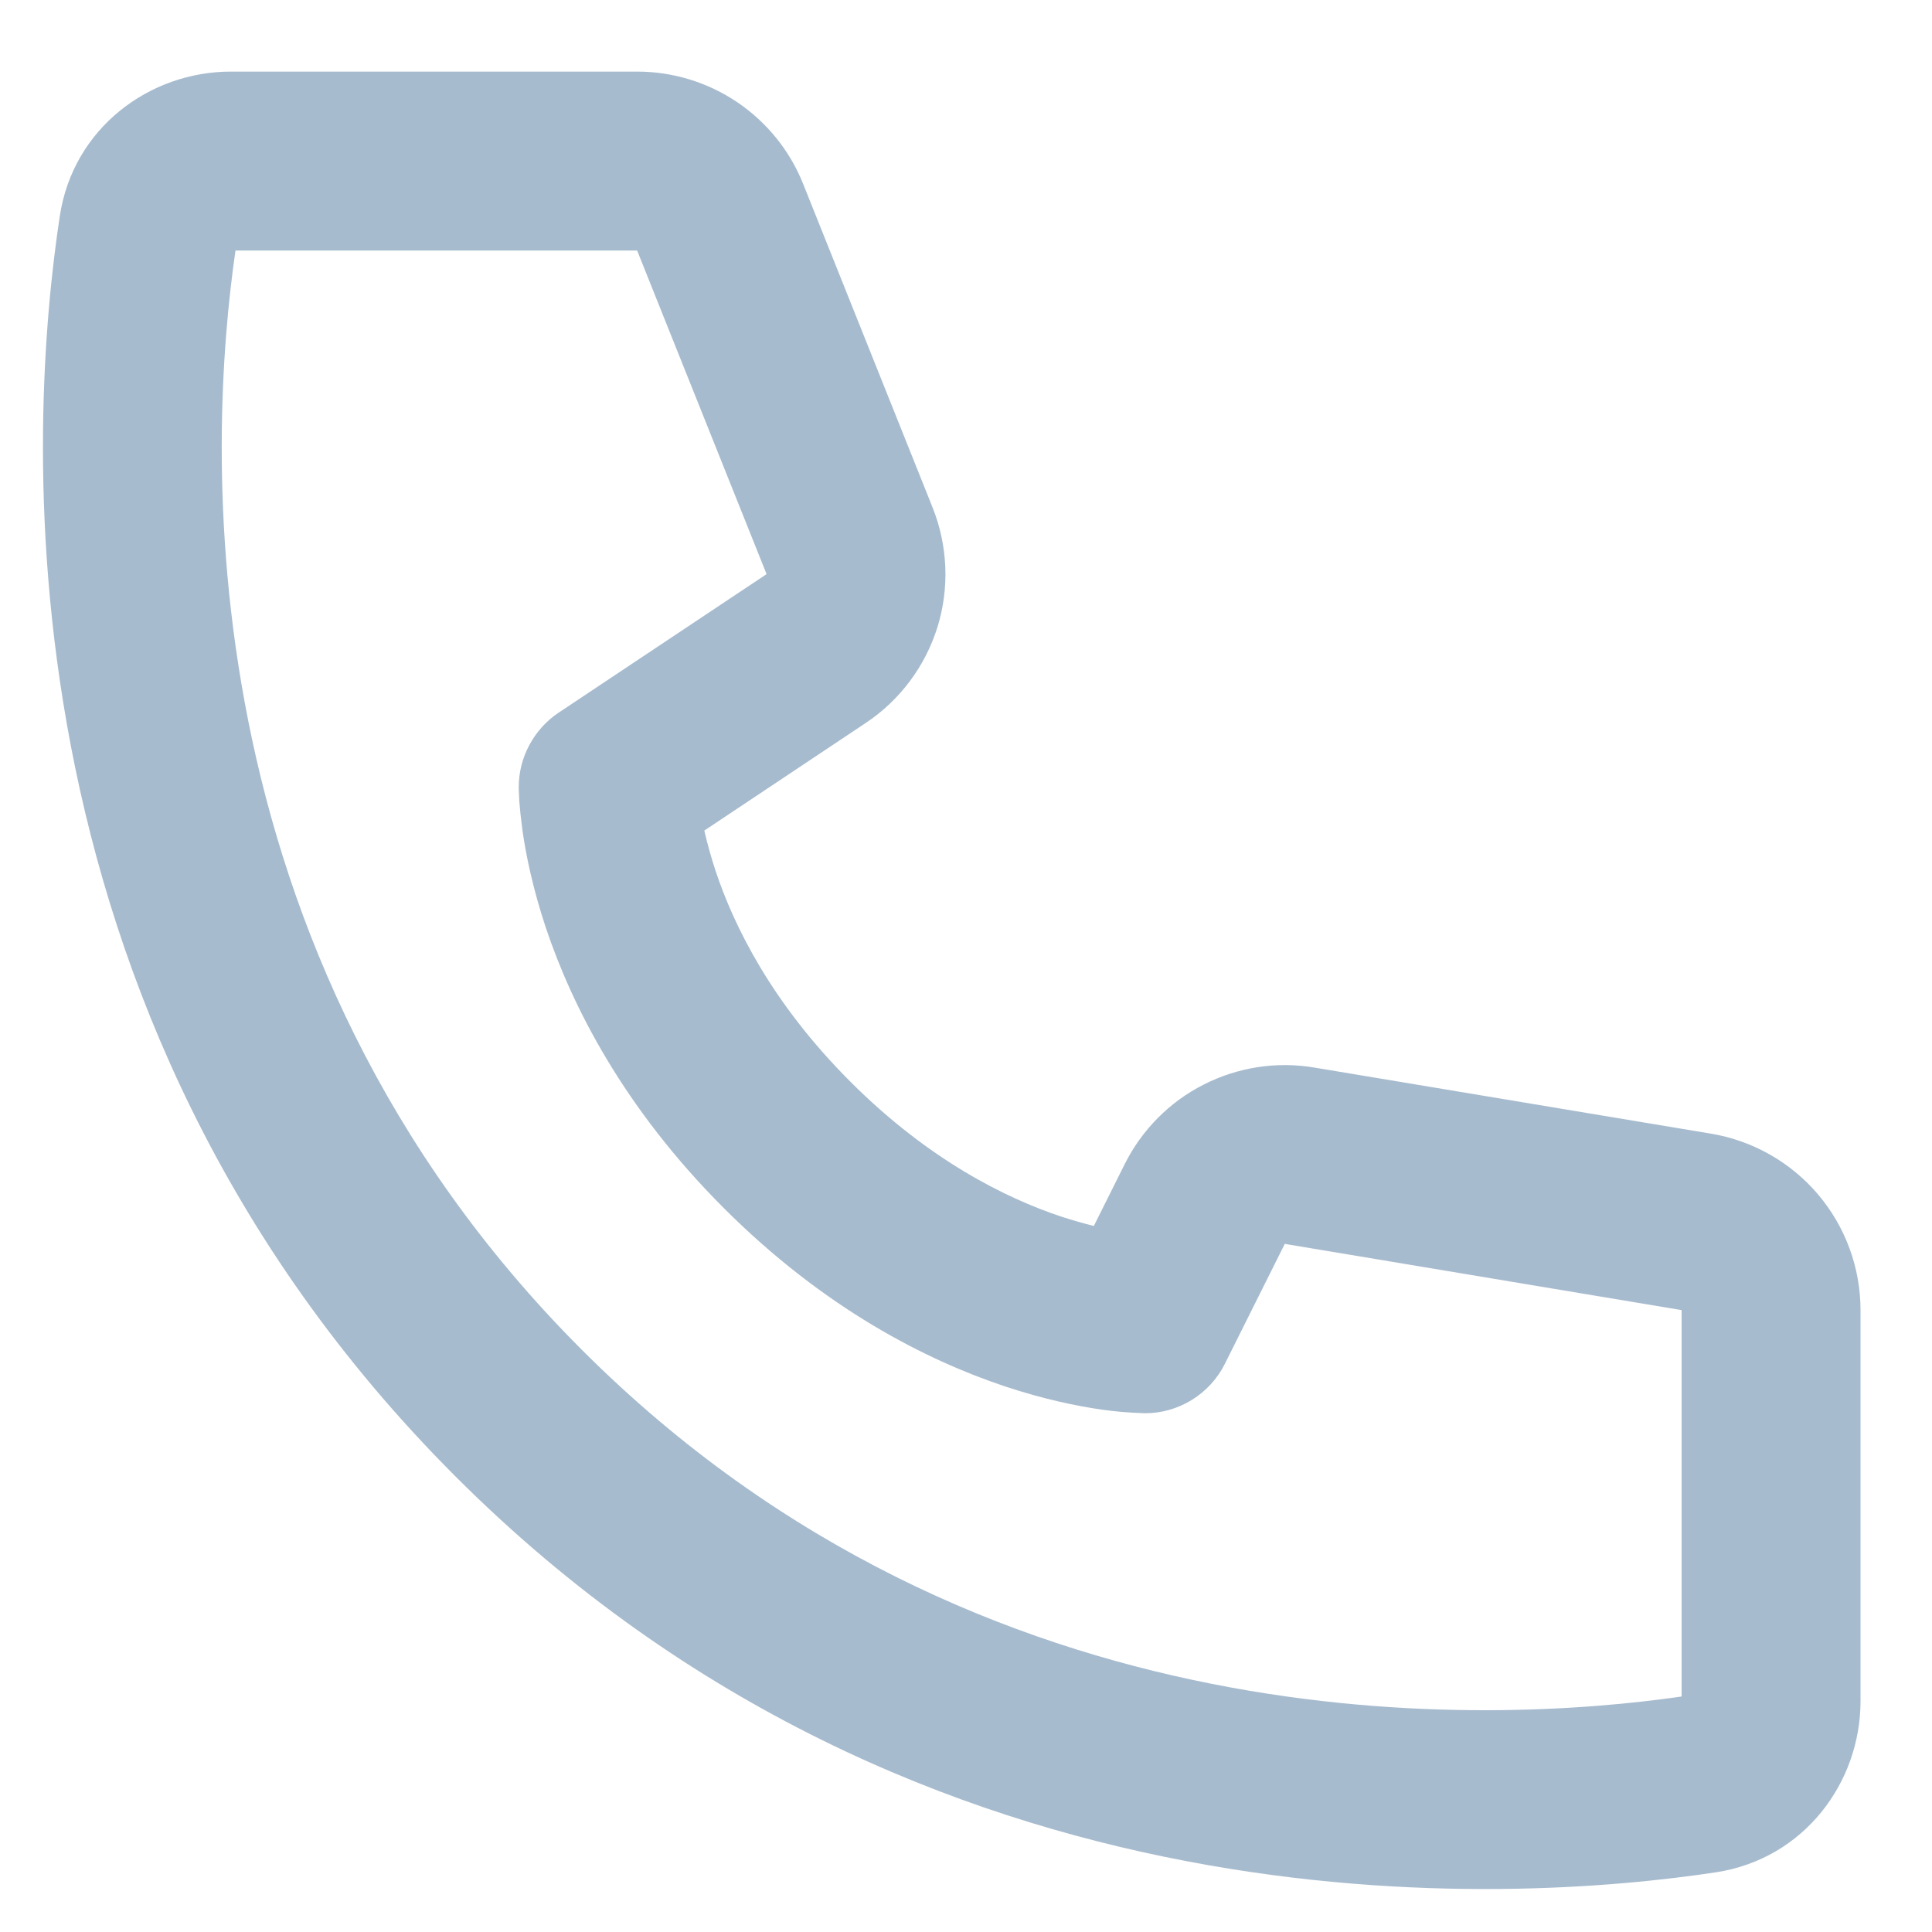 <svg width="18" height="18" viewBox="0 0 18 18" fill="none" xmlns="http://www.w3.org/2000/svg">
<path d="M2.194 2.334H5.936L7.142 5.349L5.204 6.64C5.09 6.716 4.997 6.82 4.932 6.941C4.867 7.061 4.833 7.197 4.833 7.334C4.836 7.412 4.833 7.334 4.833 7.334V7.352C4.834 7.389 4.836 7.426 4.838 7.464C4.843 7.533 4.853 7.624 4.868 7.739C4.9 7.964 4.963 8.274 5.084 8.639C5.329 9.372 5.809 10.321 6.744 11.256C7.679 12.191 8.628 12.671 9.361 12.916C9.727 13.038 10.036 13.1 10.263 13.133C10.39 13.151 10.519 13.162 10.649 13.166L10.659 13.167H10.666C10.666 13.167 10.759 13.162 10.667 13.167C10.822 13.167 10.973 13.124 11.105 13.042C11.236 12.961 11.343 12.845 11.412 12.706L11.97 11.589L15.667 12.206V15.806C13.908 16.06 9.156 16.311 5.423 12.578C1.689 8.844 1.939 4.092 2.194 2.334ZM6.561 7.739L8.067 6.735C8.385 6.523 8.62 6.208 8.734 5.843C8.847 5.478 8.831 5.085 8.689 4.729L7.483 1.714C7.36 1.405 7.146 1.14 6.87 0.953C6.595 0.767 6.269 0.667 5.936 0.667H2.151C1.393 0.667 0.681 1.193 0.557 2.014C0.273 3.883 -0.111 9.401 4.244 13.756C8.599 18.111 14.118 17.726 15.986 17.444C16.808 17.319 17.334 16.607 17.334 15.85V12.206C17.334 11.812 17.194 11.43 16.939 11.129C16.684 10.828 16.33 10.627 15.941 10.562L12.244 9.946C11.893 9.887 11.532 9.943 11.214 10.105C10.896 10.266 10.639 10.526 10.479 10.845L10.191 11.422C10.089 11.397 9.988 11.367 9.888 11.335C9.372 11.163 8.654 10.809 7.923 10.078C7.191 9.346 6.838 8.629 6.666 8.111C6.626 7.989 6.591 7.864 6.562 7.739H6.561Z" fill="#A7BBCE"/>
</svg>
